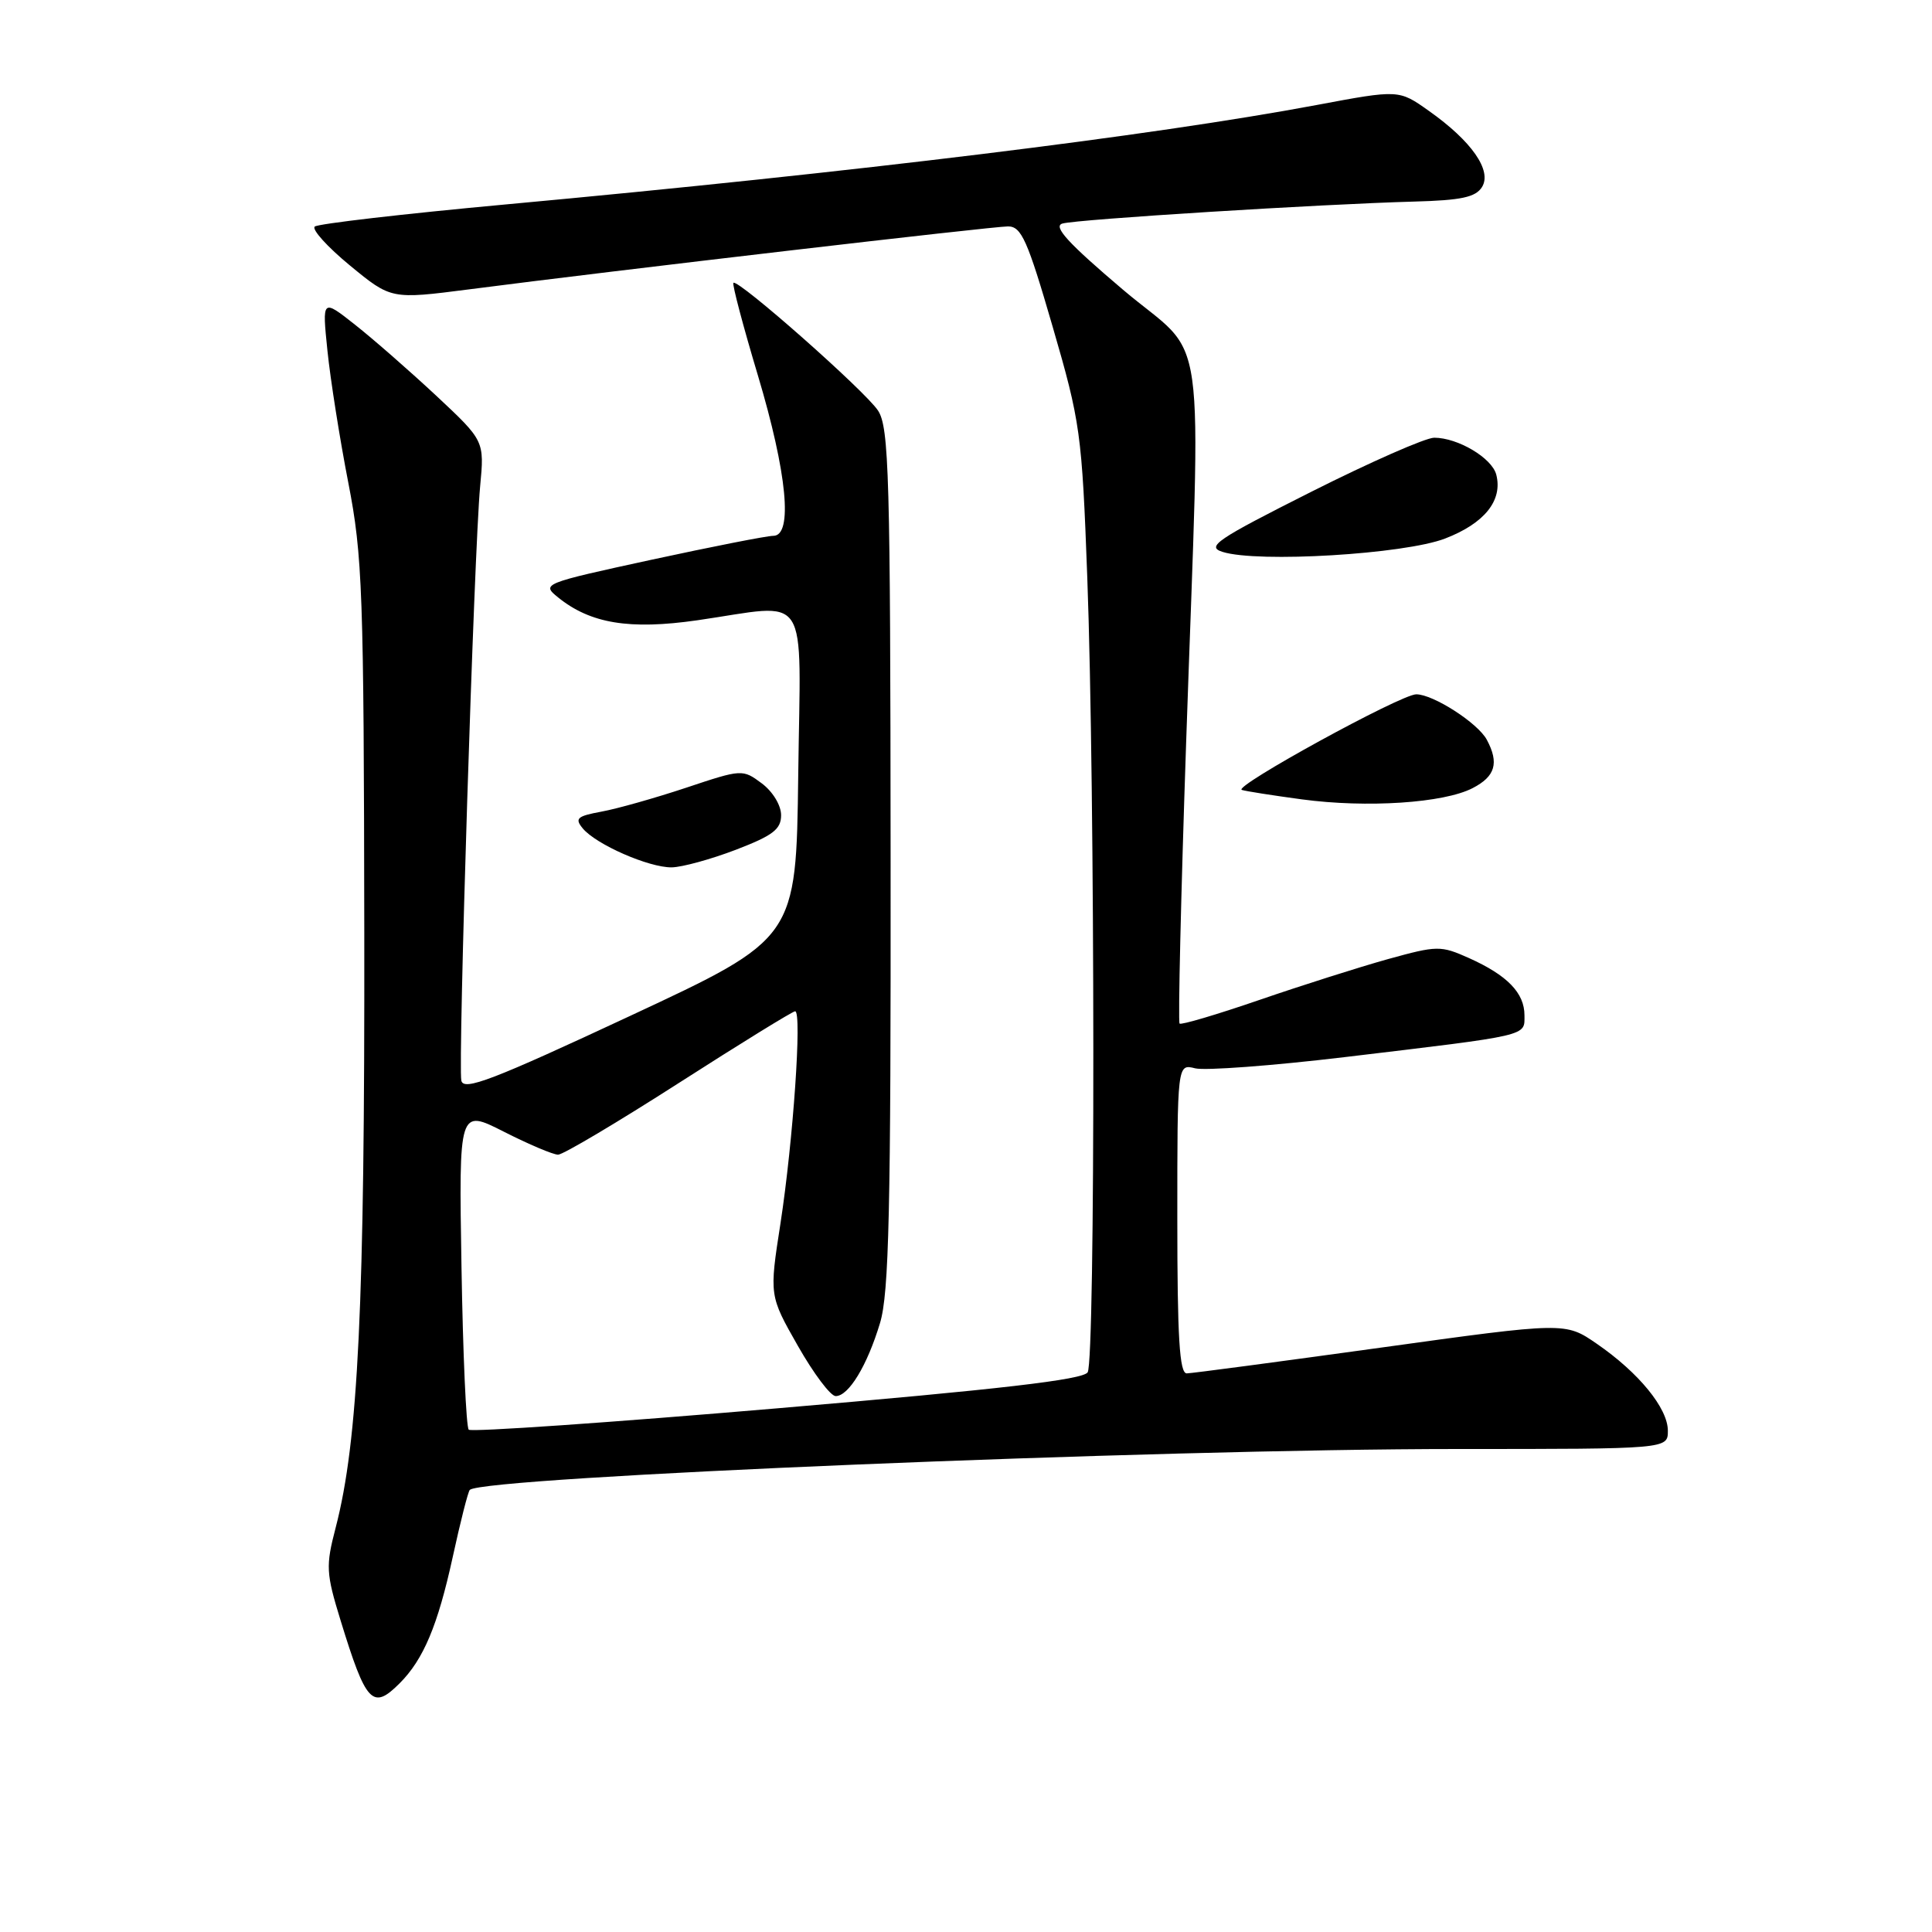 <?xml version="1.0" encoding="UTF-8" standalone="no"?>
<!DOCTYPE svg PUBLIC "-//W3C//DTD SVG 1.1//EN" "http://www.w3.org/Graphics/SVG/1.1/DTD/svg11.dtd" >
<svg xmlns="http://www.w3.org/2000/svg" xmlns:xlink="http://www.w3.org/1999/xlink" version="1.1" viewBox="0 0 256 256">
 <g >
 <path fill="currentColor"
d=" M 52.95 223.05 C 56.11 219.89 58.00 215.40 59.98 206.35 C 61.00 201.66 62.02 197.64 62.25 197.42 C 63.97 195.70 153.29 192.00 193.15 192.00 C 221.00 192.00 221.00 192.00 221.00 189.58 C 221.00 186.60 217.15 181.89 211.59 178.06 C 207.41 175.18 207.41 175.18 182.95 178.57 C 169.50 180.43 157.94 181.97 157.25 181.98 C 156.29 181.99 156.00 177.24 156.00 161.48 C 156.00 140.96 156.00 140.96 158.37 141.56 C 159.67 141.88 168.56 141.22 178.12 140.08 C 202.89 137.12 202.00 137.33 202.00 134.53 C 202.00 131.57 199.73 129.23 194.65 126.95 C 190.89 125.27 190.45 125.28 183.90 127.09 C 180.14 128.14 172.48 130.57 166.87 132.50 C 161.26 134.43 156.50 135.84 156.30 135.63 C 156.09 135.42 156.48 118.66 157.17 98.38 C 159.13 40.71 160.15 48.01 148.78 38.37 C 141.51 32.20 139.49 29.99 140.78 29.62 C 142.70 29.06 175.16 27.04 187.39 26.71 C 193.61 26.54 195.52 26.14 196.37 24.79 C 197.73 22.61 195.01 18.70 189.33 14.69 C 185.36 11.87 185.36 11.87 174.43 13.92 C 152.59 18.01 113.44 22.81 67.00 27.09 C 53.52 28.33 42.14 29.65 41.71 30.02 C 41.27 30.38 43.37 32.71 46.37 35.18 C 51.83 39.67 51.83 39.67 62.17 38.34 C 81.45 35.84 131.51 30.00 133.57 30.00 C 135.34 30.00 136.15 31.81 139.47 43.25 C 143.16 55.94 143.36 57.35 144.07 76.50 C 145.11 104.39 145.15 180.22 144.12 181.84 C 143.50 182.82 132.53 184.09 102.99 186.61 C 80.84 188.50 62.44 189.77 62.11 189.44 C 61.77 189.11 61.34 179.41 61.15 167.88 C 60.80 146.93 60.80 146.93 66.77 149.96 C 70.06 151.63 73.29 153.00 73.95 153.00 C 74.61 153.00 81.81 148.72 89.95 143.50 C 98.09 138.28 105.03 134.00 105.36 134.00 C 106.29 134.00 105.09 151.23 103.42 162.09 C 101.93 171.67 101.93 171.67 105.72 178.33 C 107.80 181.99 110.05 184.99 110.73 184.99 C 112.45 185.00 114.91 180.95 116.61 175.30 C 117.80 171.35 118.05 160.45 118.01 113.69 C 117.98 62.91 117.80 56.62 116.34 54.40 C 114.65 51.82 97.76 36.90 97.18 37.48 C 97.00 37.66 98.46 43.19 100.43 49.76 C 104.30 62.69 105.09 71.00 102.47 71.00 C 101.62 71.00 94.36 72.43 86.32 74.17 C 71.87 77.31 71.74 77.37 73.95 79.16 C 78.24 82.63 83.43 83.48 92.40 82.19 C 107.55 80.00 106.08 77.75 105.77 102.67 C 105.50 124.35 105.50 124.35 83.50 134.61 C 65.25 143.13 61.44 144.59 61.13 143.19 C 60.67 141.10 62.83 72.79 63.62 64.45 C 64.19 58.41 64.19 58.41 57.82 52.45 C 54.31 49.18 49.47 44.94 47.06 43.04 C 42.68 39.58 42.68 39.58 43.39 46.49 C 43.78 50.29 45.02 58.15 46.15 63.95 C 48.04 73.67 48.21 78.33 48.27 123.50 C 48.34 173.00 47.48 190.91 44.47 202.45 C 43.15 207.52 43.20 208.44 45.13 214.72 C 48.51 225.72 49.37 226.63 52.95 223.05 Z  M 97.50 112.60 C 102.42 110.71 103.50 109.89 103.50 108.01 C 103.50 106.71 102.39 104.88 100.94 103.80 C 98.40 101.91 98.31 101.91 90.94 104.37 C 86.85 105.73 81.80 107.16 79.72 107.54 C 76.47 108.14 76.12 108.44 77.22 109.77 C 78.99 111.90 85.97 114.96 89.00 114.93 C 90.38 114.91 94.20 113.86 97.50 112.60 Z  M 195.13 104.43 C 198.14 102.88 198.66 101.10 197.01 98.02 C 195.83 95.81 189.91 92.00 187.66 92.00 C 185.63 92.00 163.27 104.26 164.55 104.67 C 165.07 104.84 168.65 105.40 172.50 105.92 C 181.13 107.08 191.31 106.41 195.13 104.43 Z  M 191.48 71.36 C 196.71 69.35 199.15 66.30 198.26 62.88 C 197.68 60.68 193.17 58.00 190.04 58.00 C 188.90 58.00 181.57 61.23 173.74 65.17 C 161.17 71.50 159.79 72.44 162.00 73.13 C 166.66 74.60 186.08 73.44 191.48 71.36 Z "/>
</g>
</svg>
